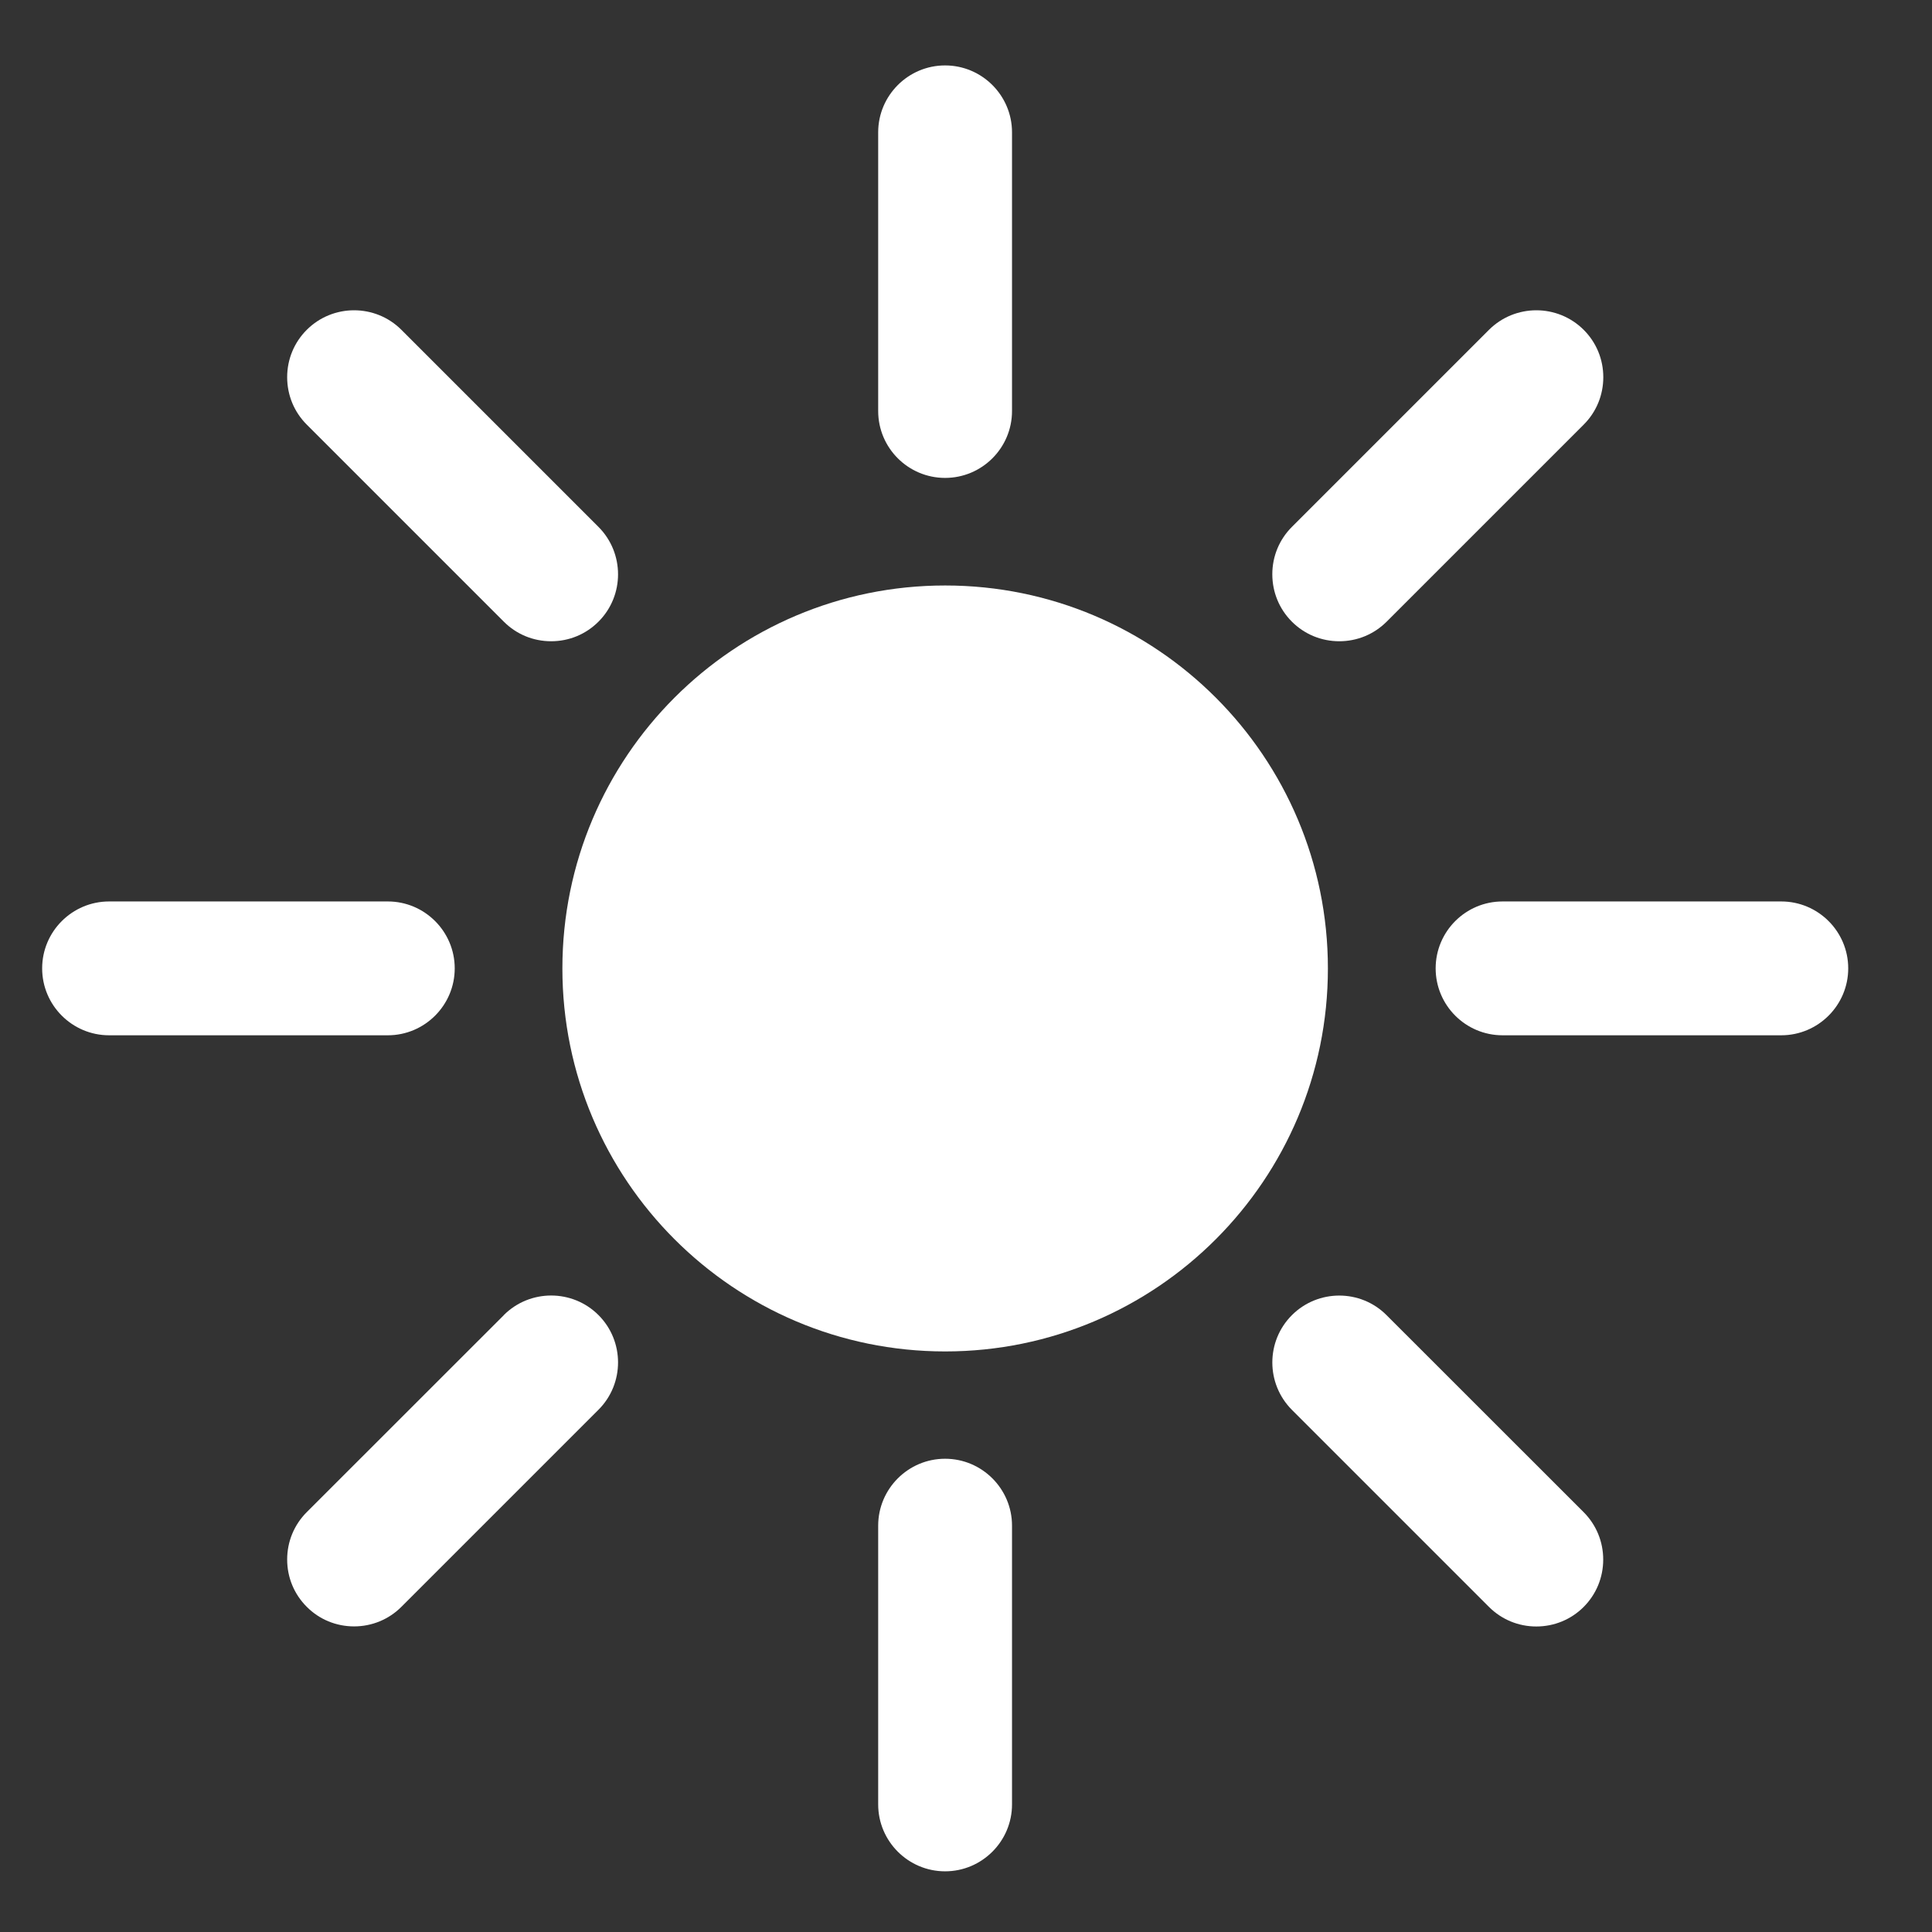 <svg width="22" height="22" viewBox="0 0 22 22" fill="none" xmlns="http://www.w3.org/2000/svg">
<rect x="0" y="0" width="22" height="22" fill="#333333" stroke="none"/>
<path d="M10.763 15.389C13.17 15.389 15.121 13.436 15.121 11.028C15.121 8.619 13.17 6.667 10.763 6.667C8.356 6.667 6.404 8.619 6.404 11.028C6.404 13.436 8.356 15.389 10.763 15.389Z" fill="white"/>
<path d="M10.762 0.745C10.342 0.745 10 1.087 10 1.507V4.68C10 5.101 10.342 5.442 10.762 5.442C11.182 5.442 11.524 5.101 11.524 4.68V1.507C11.524 1.087 11.182 0.745 10.762 0.745Z" fill="white"/>
<path d="M4.571 3.756C4.274 3.459 3.79 3.459 3.493 3.756C3.349 3.9 3.27 4.092 3.27 4.295C3.27 4.499 3.349 4.691 3.493 4.835L5.737 7.079C5.881 7.223 6.072 7.302 6.276 7.302C6.48 7.302 6.671 7.223 6.815 7.079C7.112 6.782 7.112 6.298 6.815 6L4.571 3.756Z" fill="white"/>
<path d="M5.178 11.027C5.178 10.607 4.836 10.265 4.416 10.265H1.243C0.822 10.265 0.48 10.607 0.48 11.027C0.48 11.447 0.822 11.789 1.243 11.789H4.416C4.836 11.789 5.178 11.447 5.178 11.027Z" fill="white"/>
<path d="M5.737 14.976L3.493 17.219C3.349 17.363 3.27 17.555 3.27 17.758C3.27 17.962 3.349 18.153 3.493 18.297C3.636 18.441 3.828 18.52 4.032 18.52C4.235 18.52 4.427 18.441 4.571 18.297L6.815 16.053C7.112 15.756 7.112 15.272 6.815 14.975C6.518 14.678 6.034 14.678 5.737 14.975V14.976Z" fill="white"/>
<path d="M10.762 16.611C10.342 16.611 10 16.953 10 17.373V20.547C10 20.967 10.342 21.309 10.762 21.309C11.182 21.309 11.524 20.967 11.524 20.547V17.373C11.524 16.953 11.182 16.611 10.762 16.611Z" fill="white"/>
<path d="M15.789 14.976C15.492 14.678 15.008 14.679 14.711 14.976C14.414 15.273 14.414 15.756 14.711 16.054L16.955 18.298C17.099 18.442 17.291 18.521 17.494 18.521C17.698 18.521 17.89 18.442 18.034 18.298C18.177 18.154 18.256 17.963 18.256 17.759C18.256 17.555 18.177 17.364 18.034 17.22L15.789 14.976Z" fill="white"/>
<path d="M20.283 10.265H17.11C16.689 10.265 16.348 10.607 16.348 11.027C16.348 11.447 16.689 11.789 17.11 11.789H20.283C20.704 11.789 21.046 11.447 21.046 11.027C21.046 10.607 20.704 10.265 20.283 10.265Z" fill="white"/>
<path d="M15.251 7.302C15.454 7.302 15.646 7.223 15.79 7.079L18.034 4.835C18.178 4.691 18.257 4.499 18.257 4.295C18.257 4.092 18.178 3.9 18.034 3.756C17.736 3.459 17.253 3.459 16.955 3.756L14.711 6C14.567 6.144 14.488 6.336 14.488 6.539C14.488 6.743 14.567 6.935 14.711 7.079C14.855 7.223 15.047 7.302 15.251 7.302Z" fill="white"/>
</svg>
